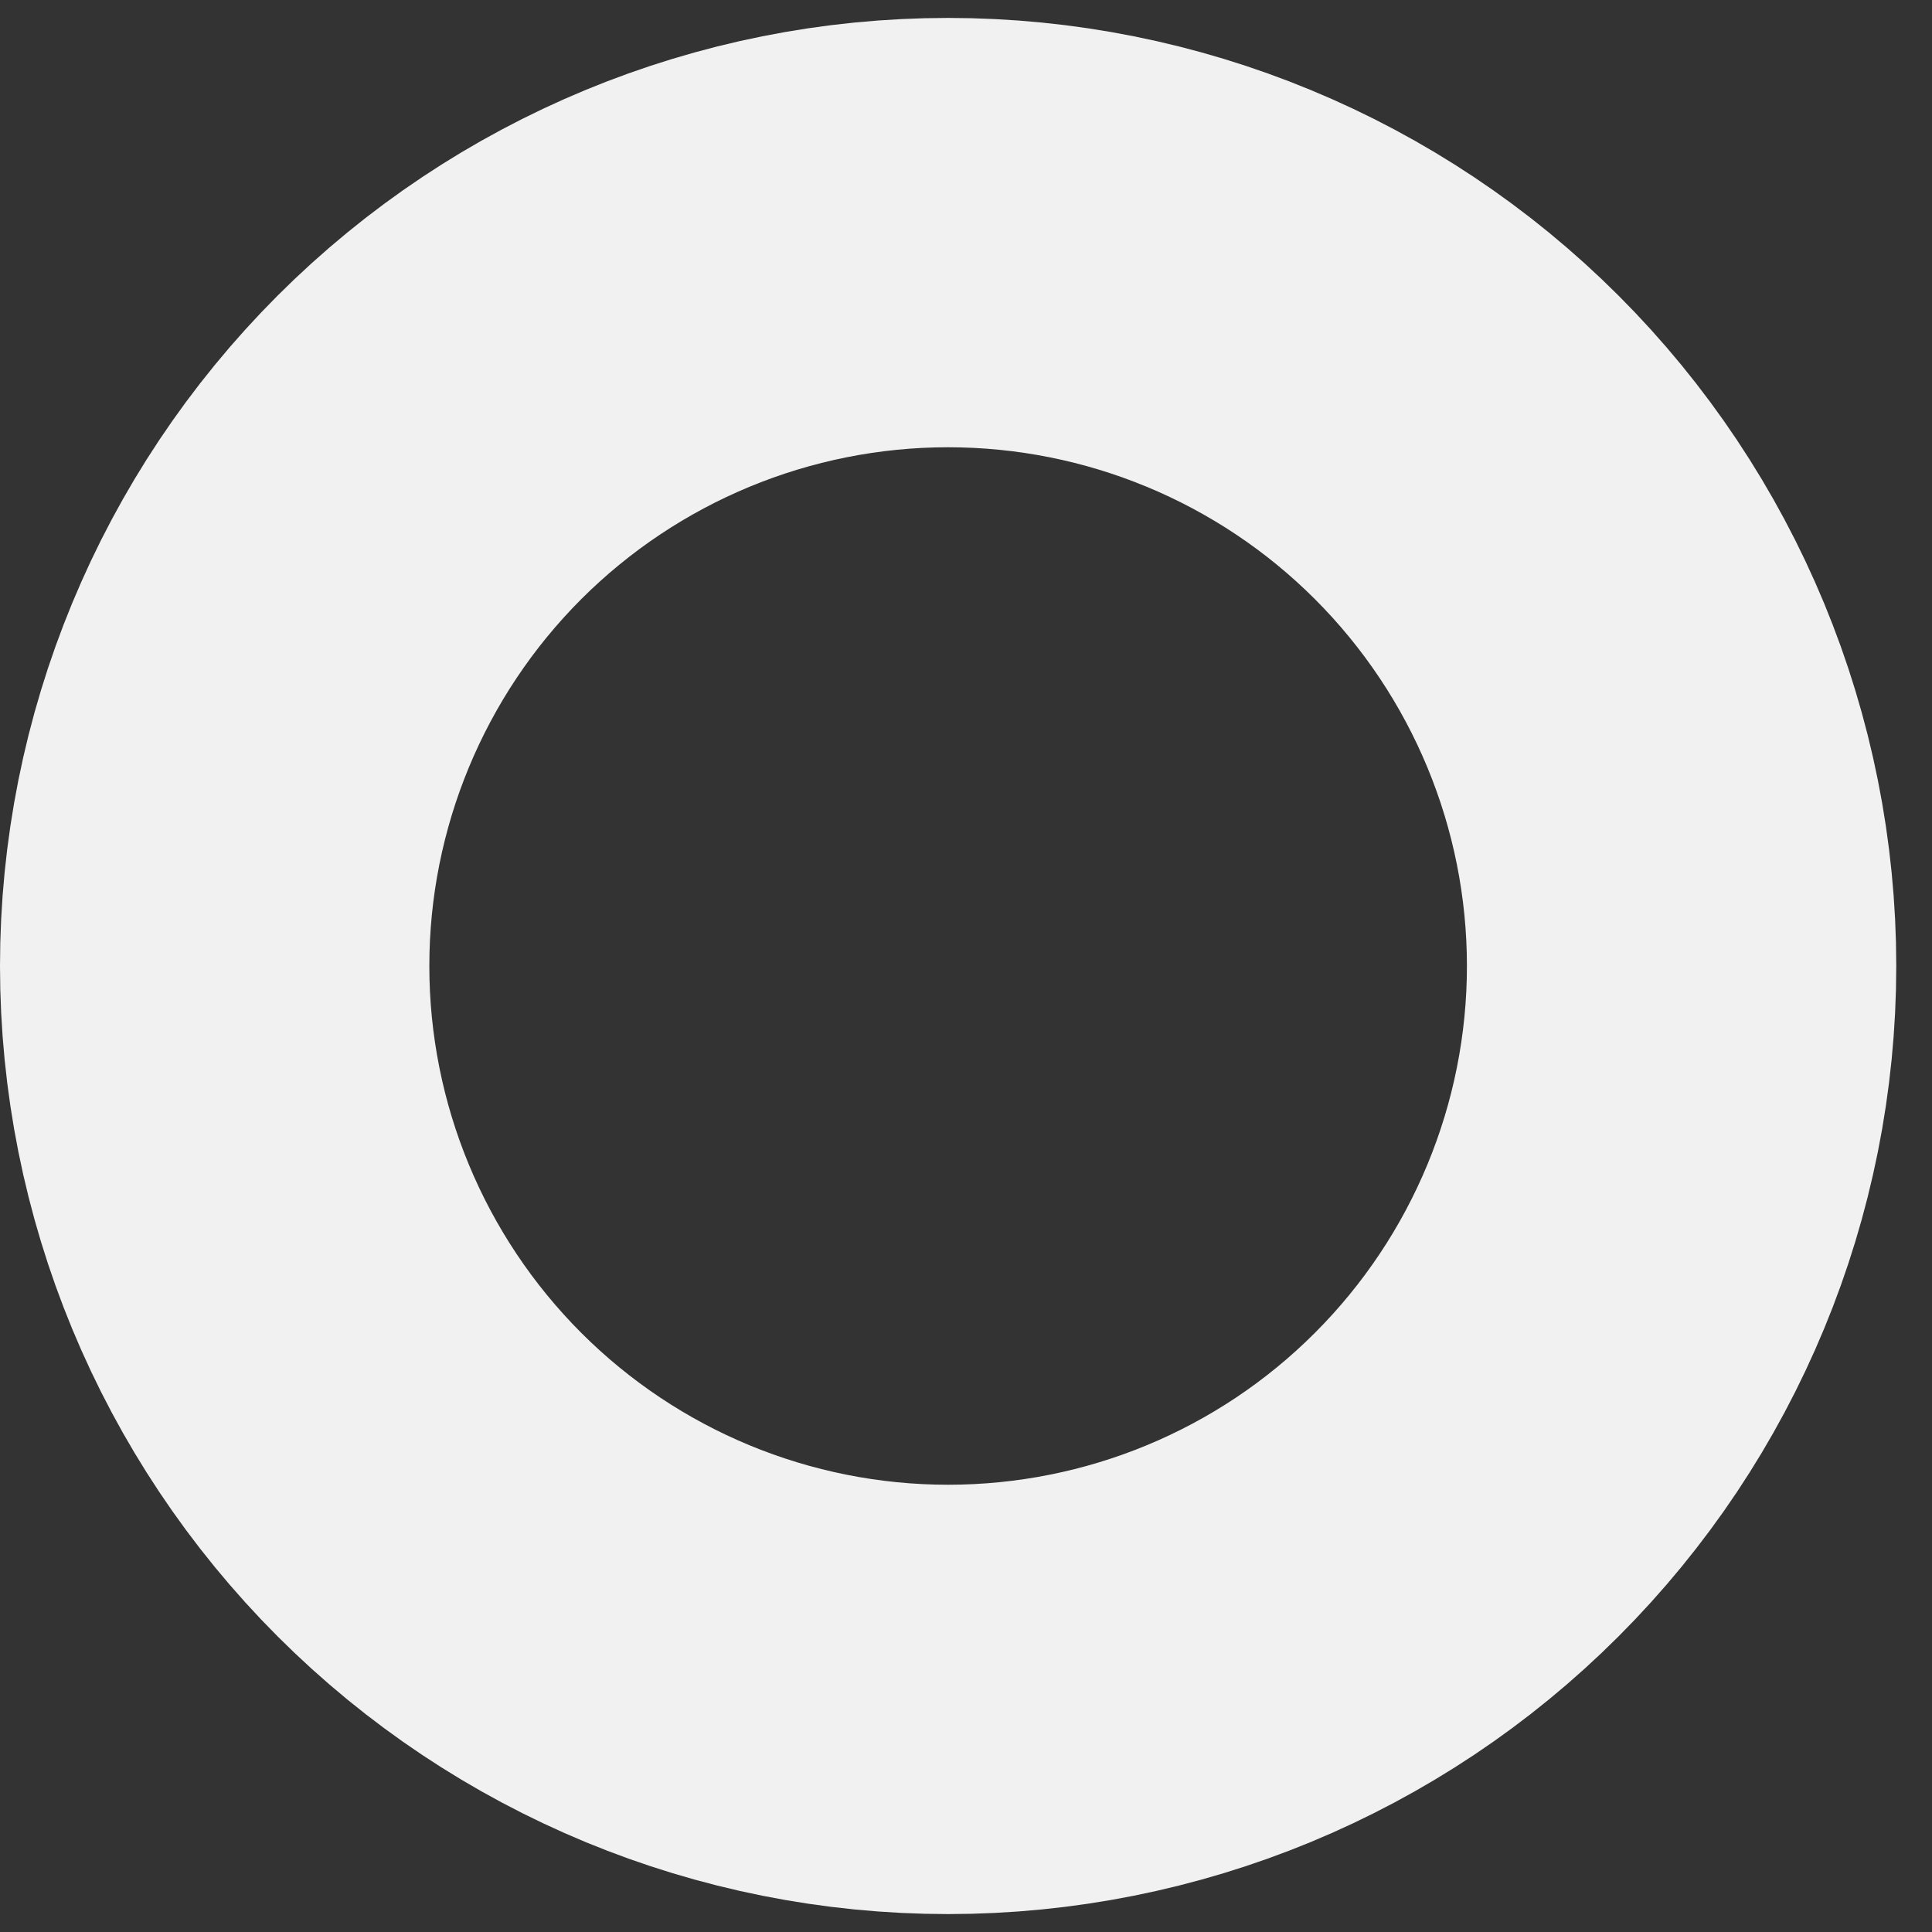 <svg width="18" height="18" viewBox="0 0 18 18" fill="none" xmlns="http://www.w3.org/2000/svg">
<rect x="0" y="0" width="18" height="18" fill="#333333" stroke="none"/>
<path id="Vector" d="M2 9C2 10.812 2.72 12.55 4.001 13.832C5.283 15.114 7.021 15.833 8.833 15.833C10.646 15.833 12.384 15.114 13.665 13.832C14.947 12.55 15.667 10.812 15.667 9C15.667 7.188 14.947 5.45 13.665 4.168C12.384 2.887 10.646 2.167 8.833 2.167C7.021 2.167 5.283 2.887 4.001 4.168C2.72 5.45 2 7.188 2 9Z" stroke="#F1F1F1" stroke-width="4" stroke-linecap="round" stroke-linejoin="round"/>
</svg>

